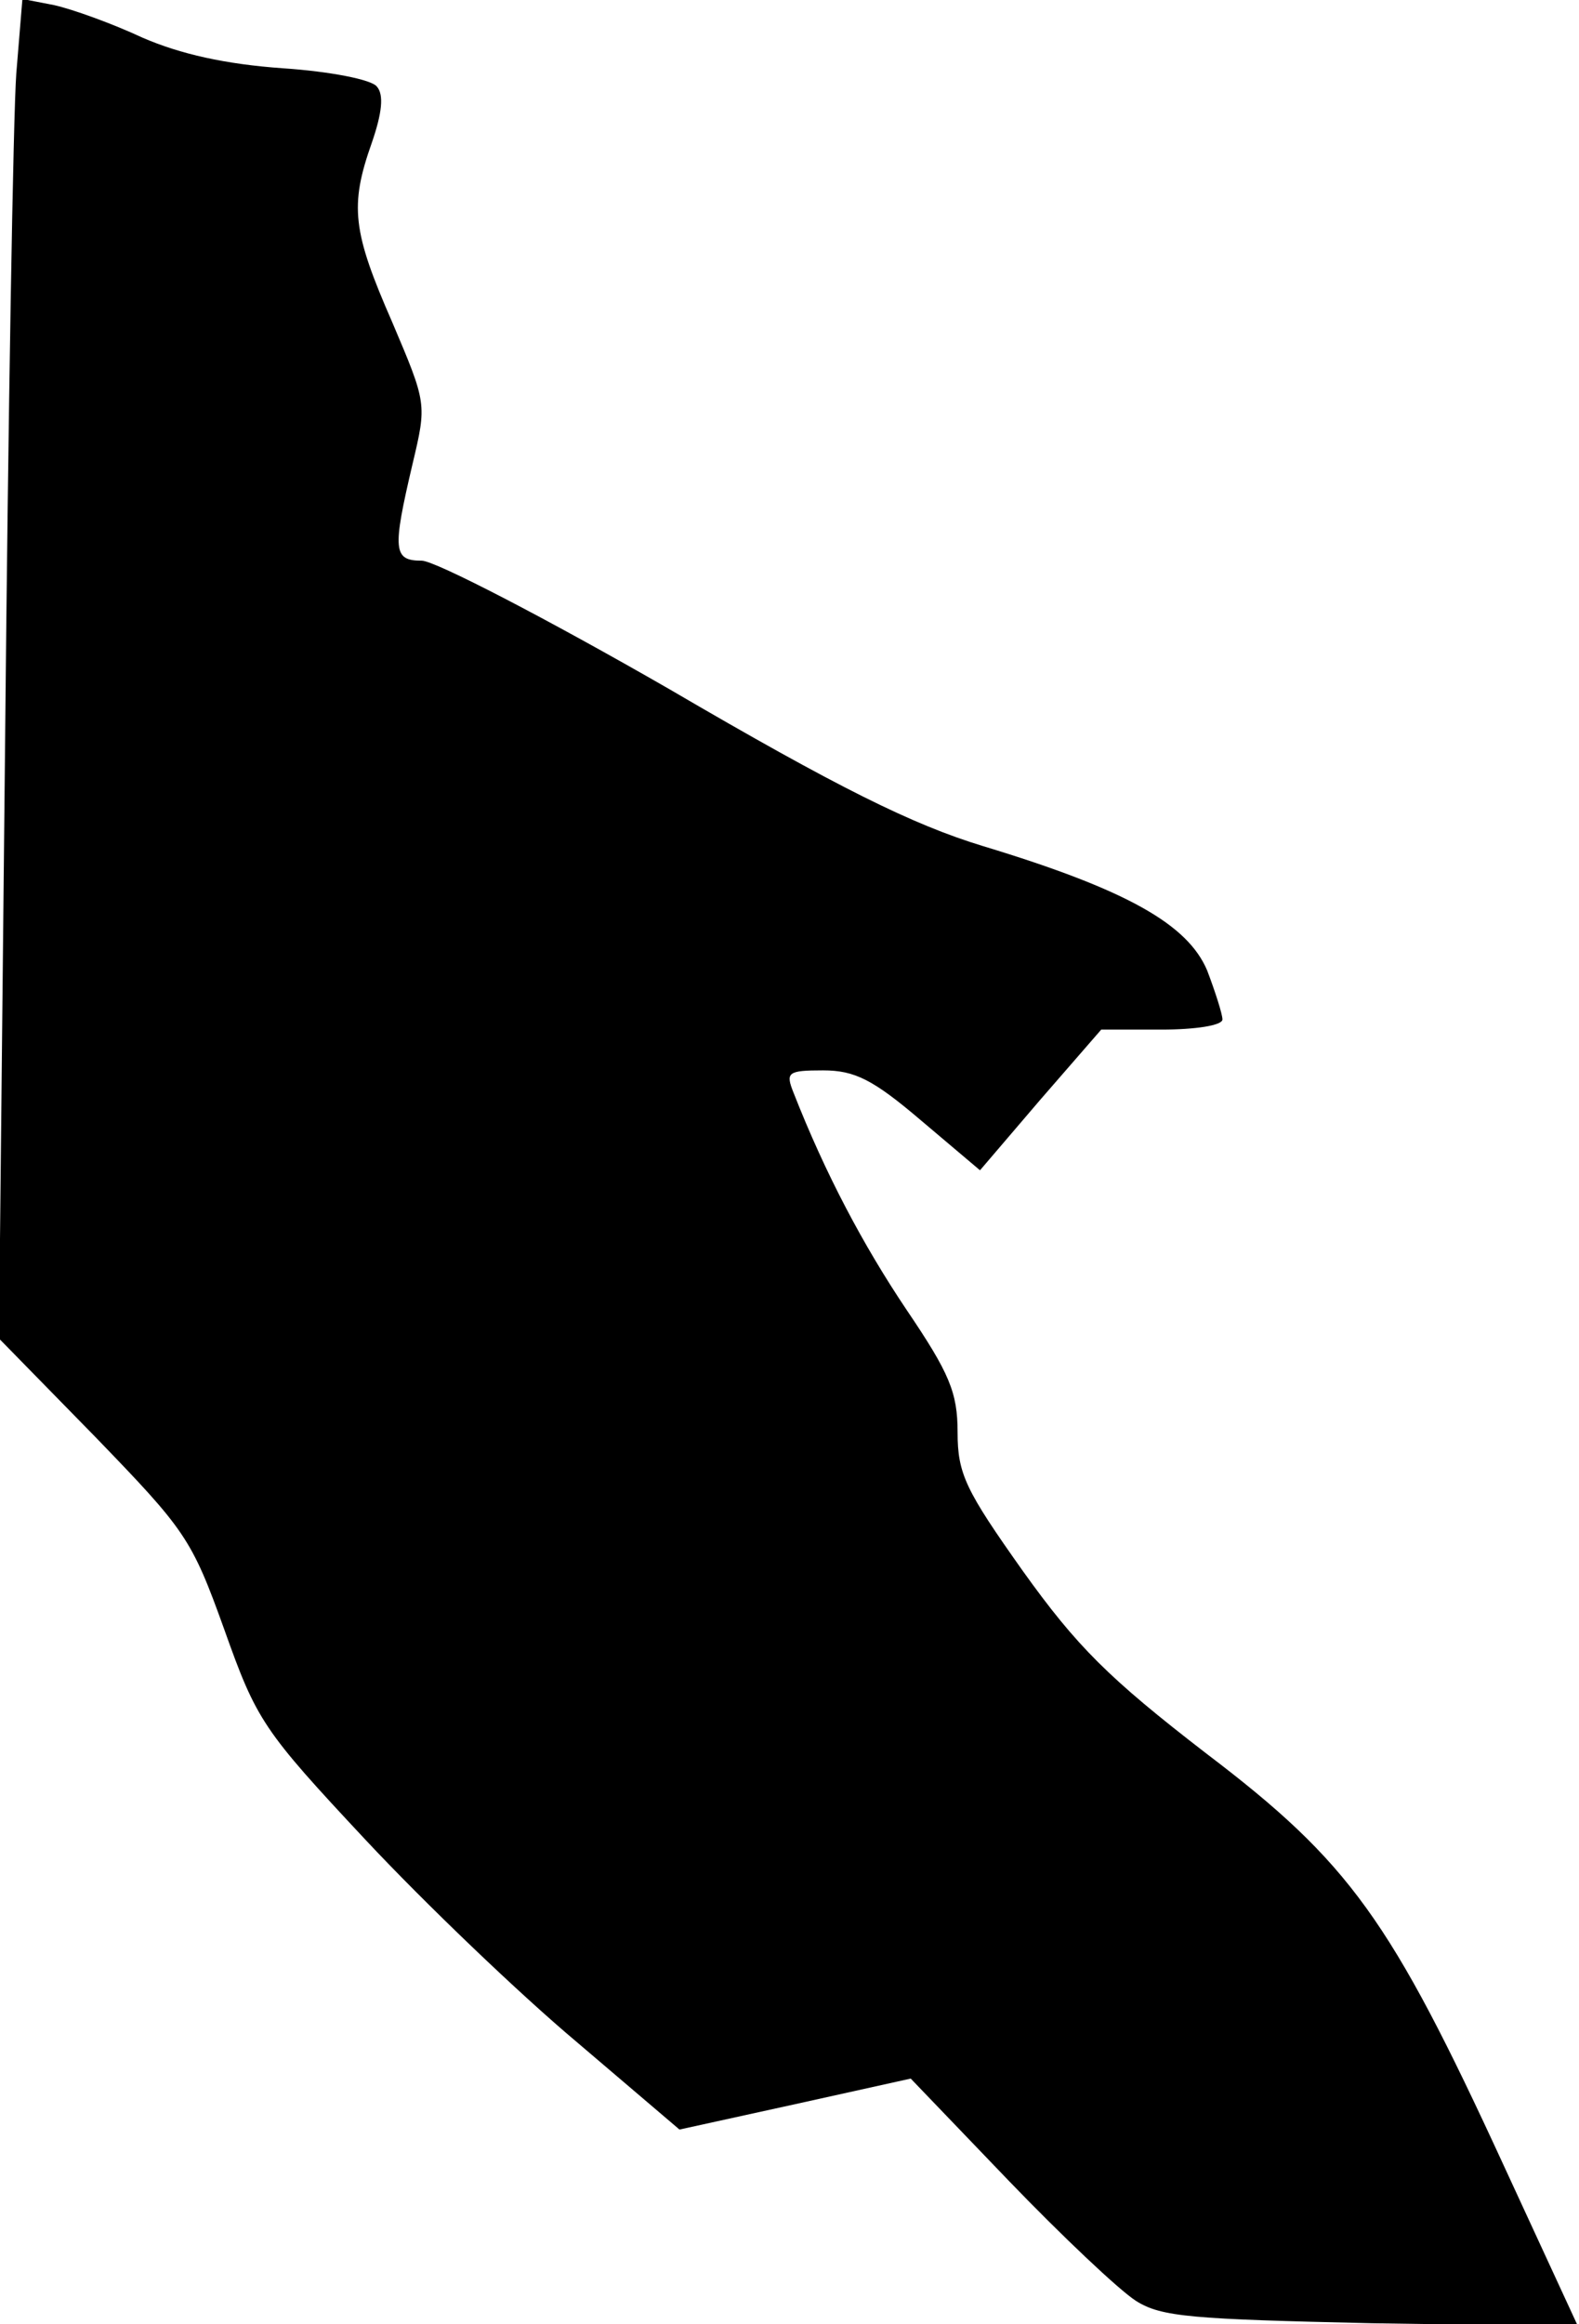 <?xml version="1.0" standalone="no"?>
<!DOCTYPE svg PUBLIC "-//W3C//DTD SVG 20010904//EN"
 "http://www.w3.org/TR/2001/REC-SVG-20010904/DTD/svg10.dtd">
<svg version="1.0" xmlns="http://www.w3.org/2000/svg"
 width="155pt" height="228pt" viewBox="0 0 155 228"
 preserveAspectRatio="xMidYMid meet">
<g transform="translate(0,228) scale(0.1,-0.1)"
fill="#000000" stroke="none">
<path fill="#000000" stroke="none" d="M16 2208 c-3 -40 -8 -336 -11 -657 l-6
-584 94 -96 c89 -92 95 -100 127 -189 32 -90 38 -99 139 -207 58 -62 151 -151
207 -198 l101 -86 114 25 113 25 96 -100 c52 -54 108 -107 125 -118 25 -16 56
-18 232 -22 l202 -3 -73 158 c-111 241 -151 297 -292 404 -96 74 -127 105
-180 179 -56 79 -64 95 -64 136 0 39 -8 58 -50 120 -43 64 -80 134 -111 213
-8 20 -6 22 29 22 31 0 49 -9 96 -49 l58 -49 59 69 60 69 59 0 c33 0 60 4 60
10 0 5 -7 27 -15 48 -19 45 -78 79 -220 122 -69 21 -142 57 -308 154 -120 69
-230 126 -243 126 -28 0 -29 10 -9 95 14 59 14 59 -20 139 -39 89 -42 114 -20
176 10 29 12 47 5 55 -5 7 -47 15 -92 18 -57 4 -101 14 -138 30 -30 14 -69 28
-87 32 l-31 6 -6 -73z"/>
</g>
</svg>
